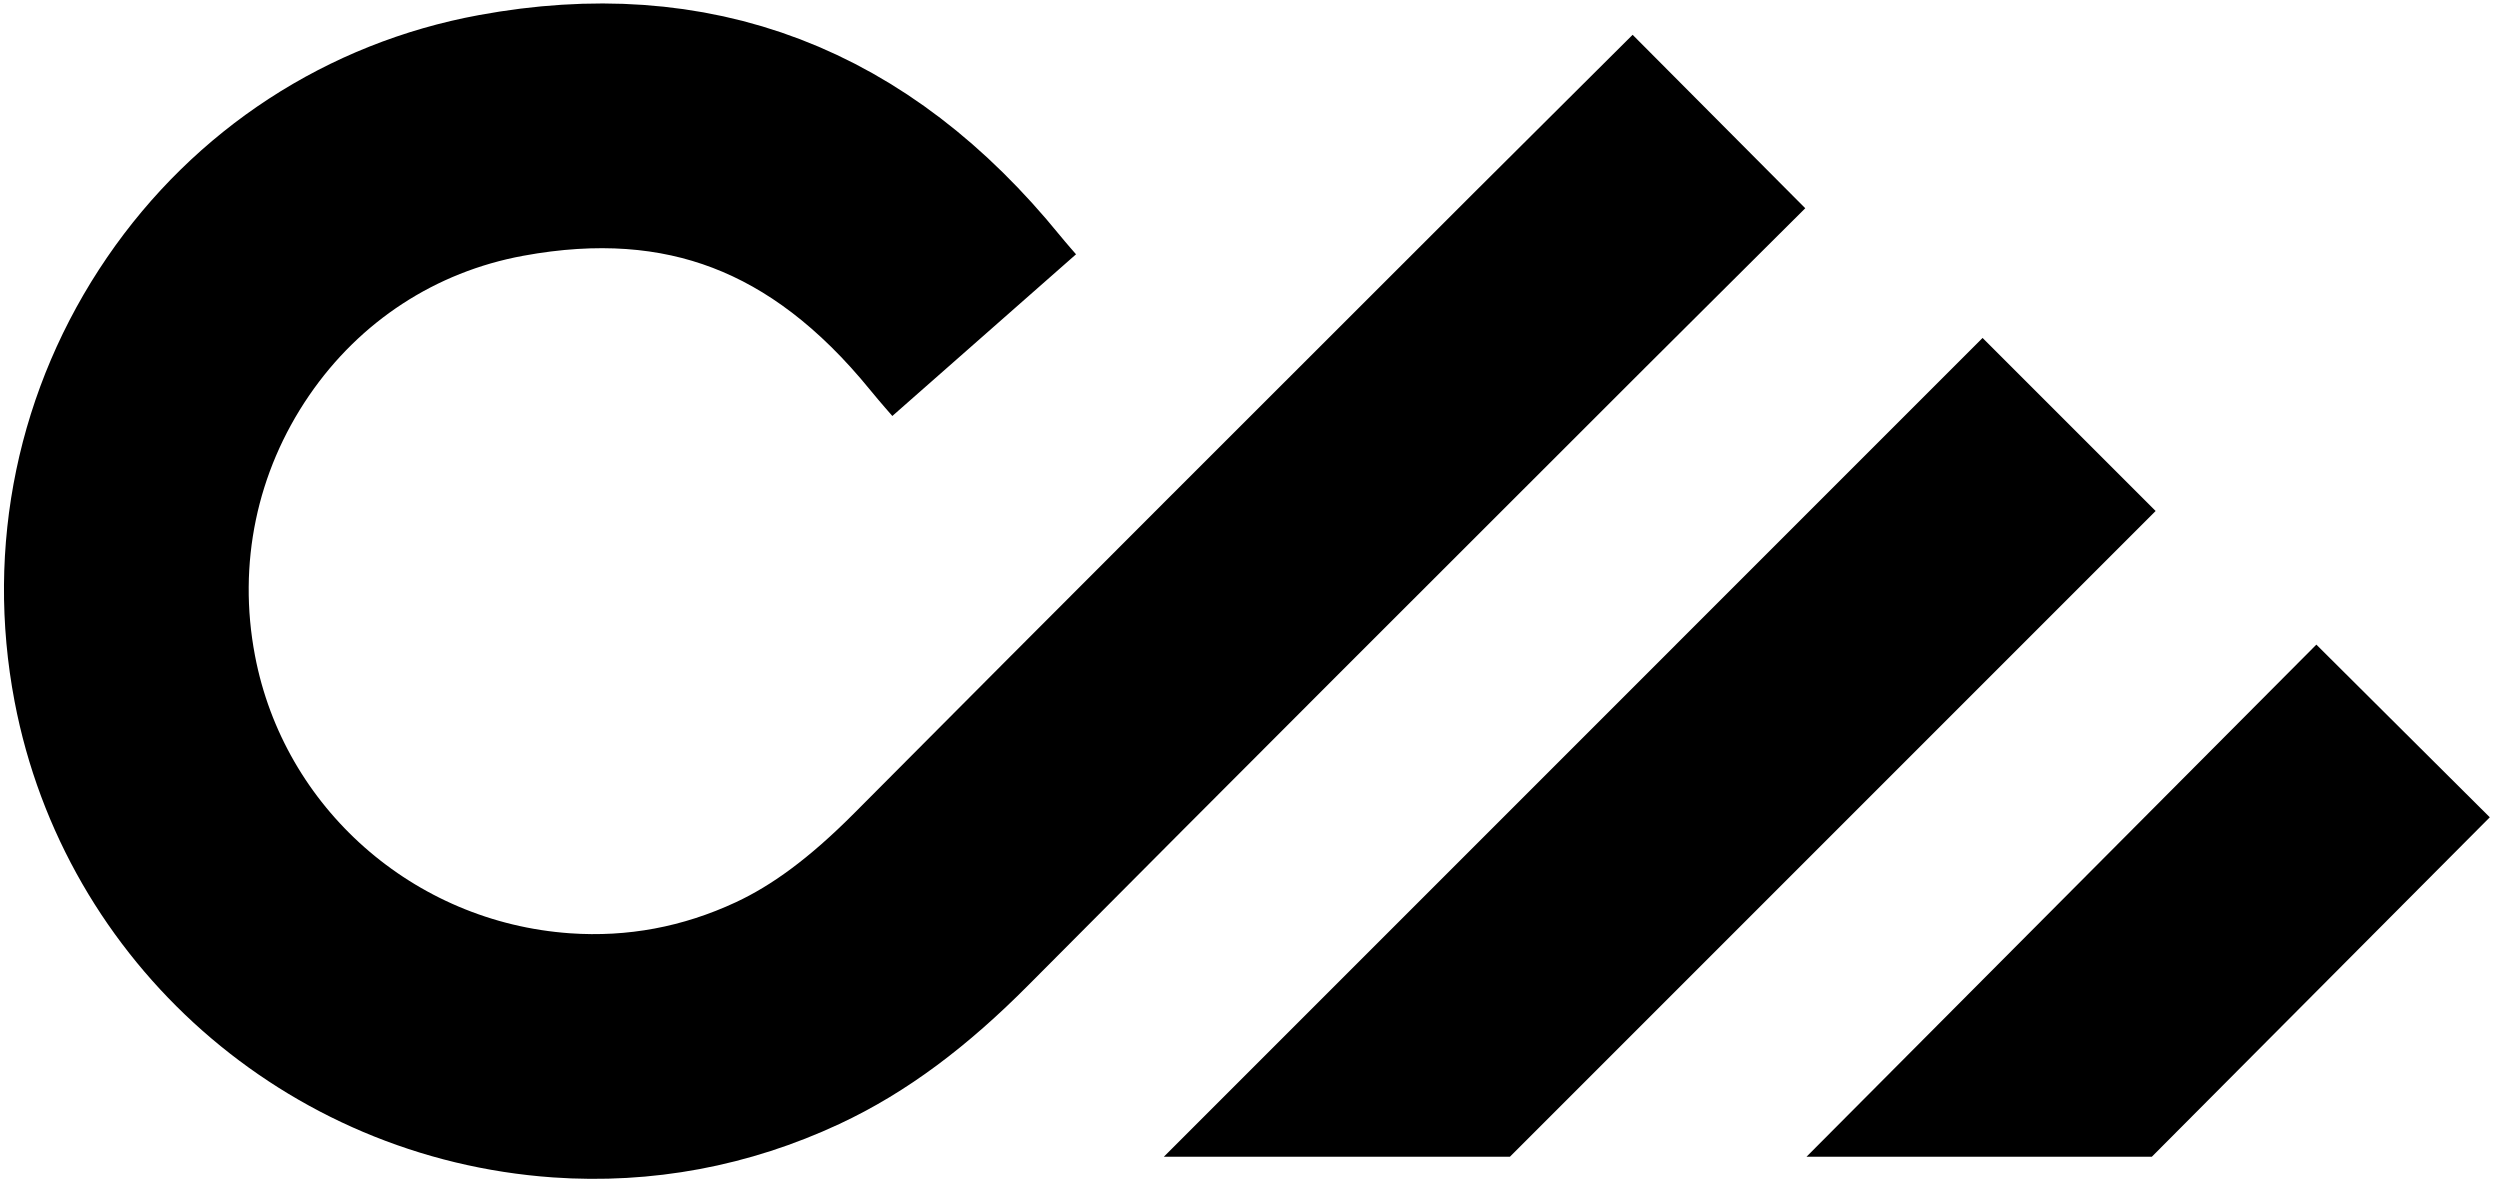 <svg version="1.1" id="Layer_1" xmlns="http://www.w3.org/2000/svg" xmlns:xlink="http://www.w3.org/1999/xlink" x="0px" y="0px"
   viewBox="0 0 388.19 183.23" style="enable-background:new 0 0 388.19 183.23;" xml:space="preserve">
<style type="text/css">
  .st0{display:none;fill:#5C56A1;}
  .st1{fill:none;stroke:#000000;stroke-width:38;stroke-miterlimit:10;}
  .st2{clip-path:url(#SVGID_2_);fill:none;stroke:#000000;stroke-width:38;stroke-miterlimit:10;}
</style>
<path id="cm" class="st1 cm stroke" d="M152.82,52.04c0,0-1.76-2-2.95-3.46c-19.43-23.89-43-32.9-72.07-27.55
  c-18.58,3.42-34.73,13.95-45.48,29.65c-11,16.07-15.05,35.49-11.39,54.69c6.12,32.13,33.36,56.19,66.25,58.5
  c12.15,0.85,23.97-1.36,35.12-6.56c8.01-3.74,15.62-9.39,23.94-17.77c31.94-32.13,64.51-64.65,96-96.11c0,0,20.36-20.27,24.67-24.56"/>
<g>
  <defs>
    <polygon id="SVGID_1_" points="388.19,48.29 388.19,179.61 162.66,179.61 293.54,48.29"/>
  </defs>
  <clipPath id="SVGID_2_">
    <use xlink:href="#SVGID_1_"  style="overflow:visible;"/>
  </clipPath>
  <line class="st2 m1 stroke" x1="321.28" y1="65.91" x2="186.78" y2="200.42"/>
  <line class="st2 m2 stroke" x1="373.14" y1="113.5" x2="287.18" y2="199.84"/>
</g>
</svg>

